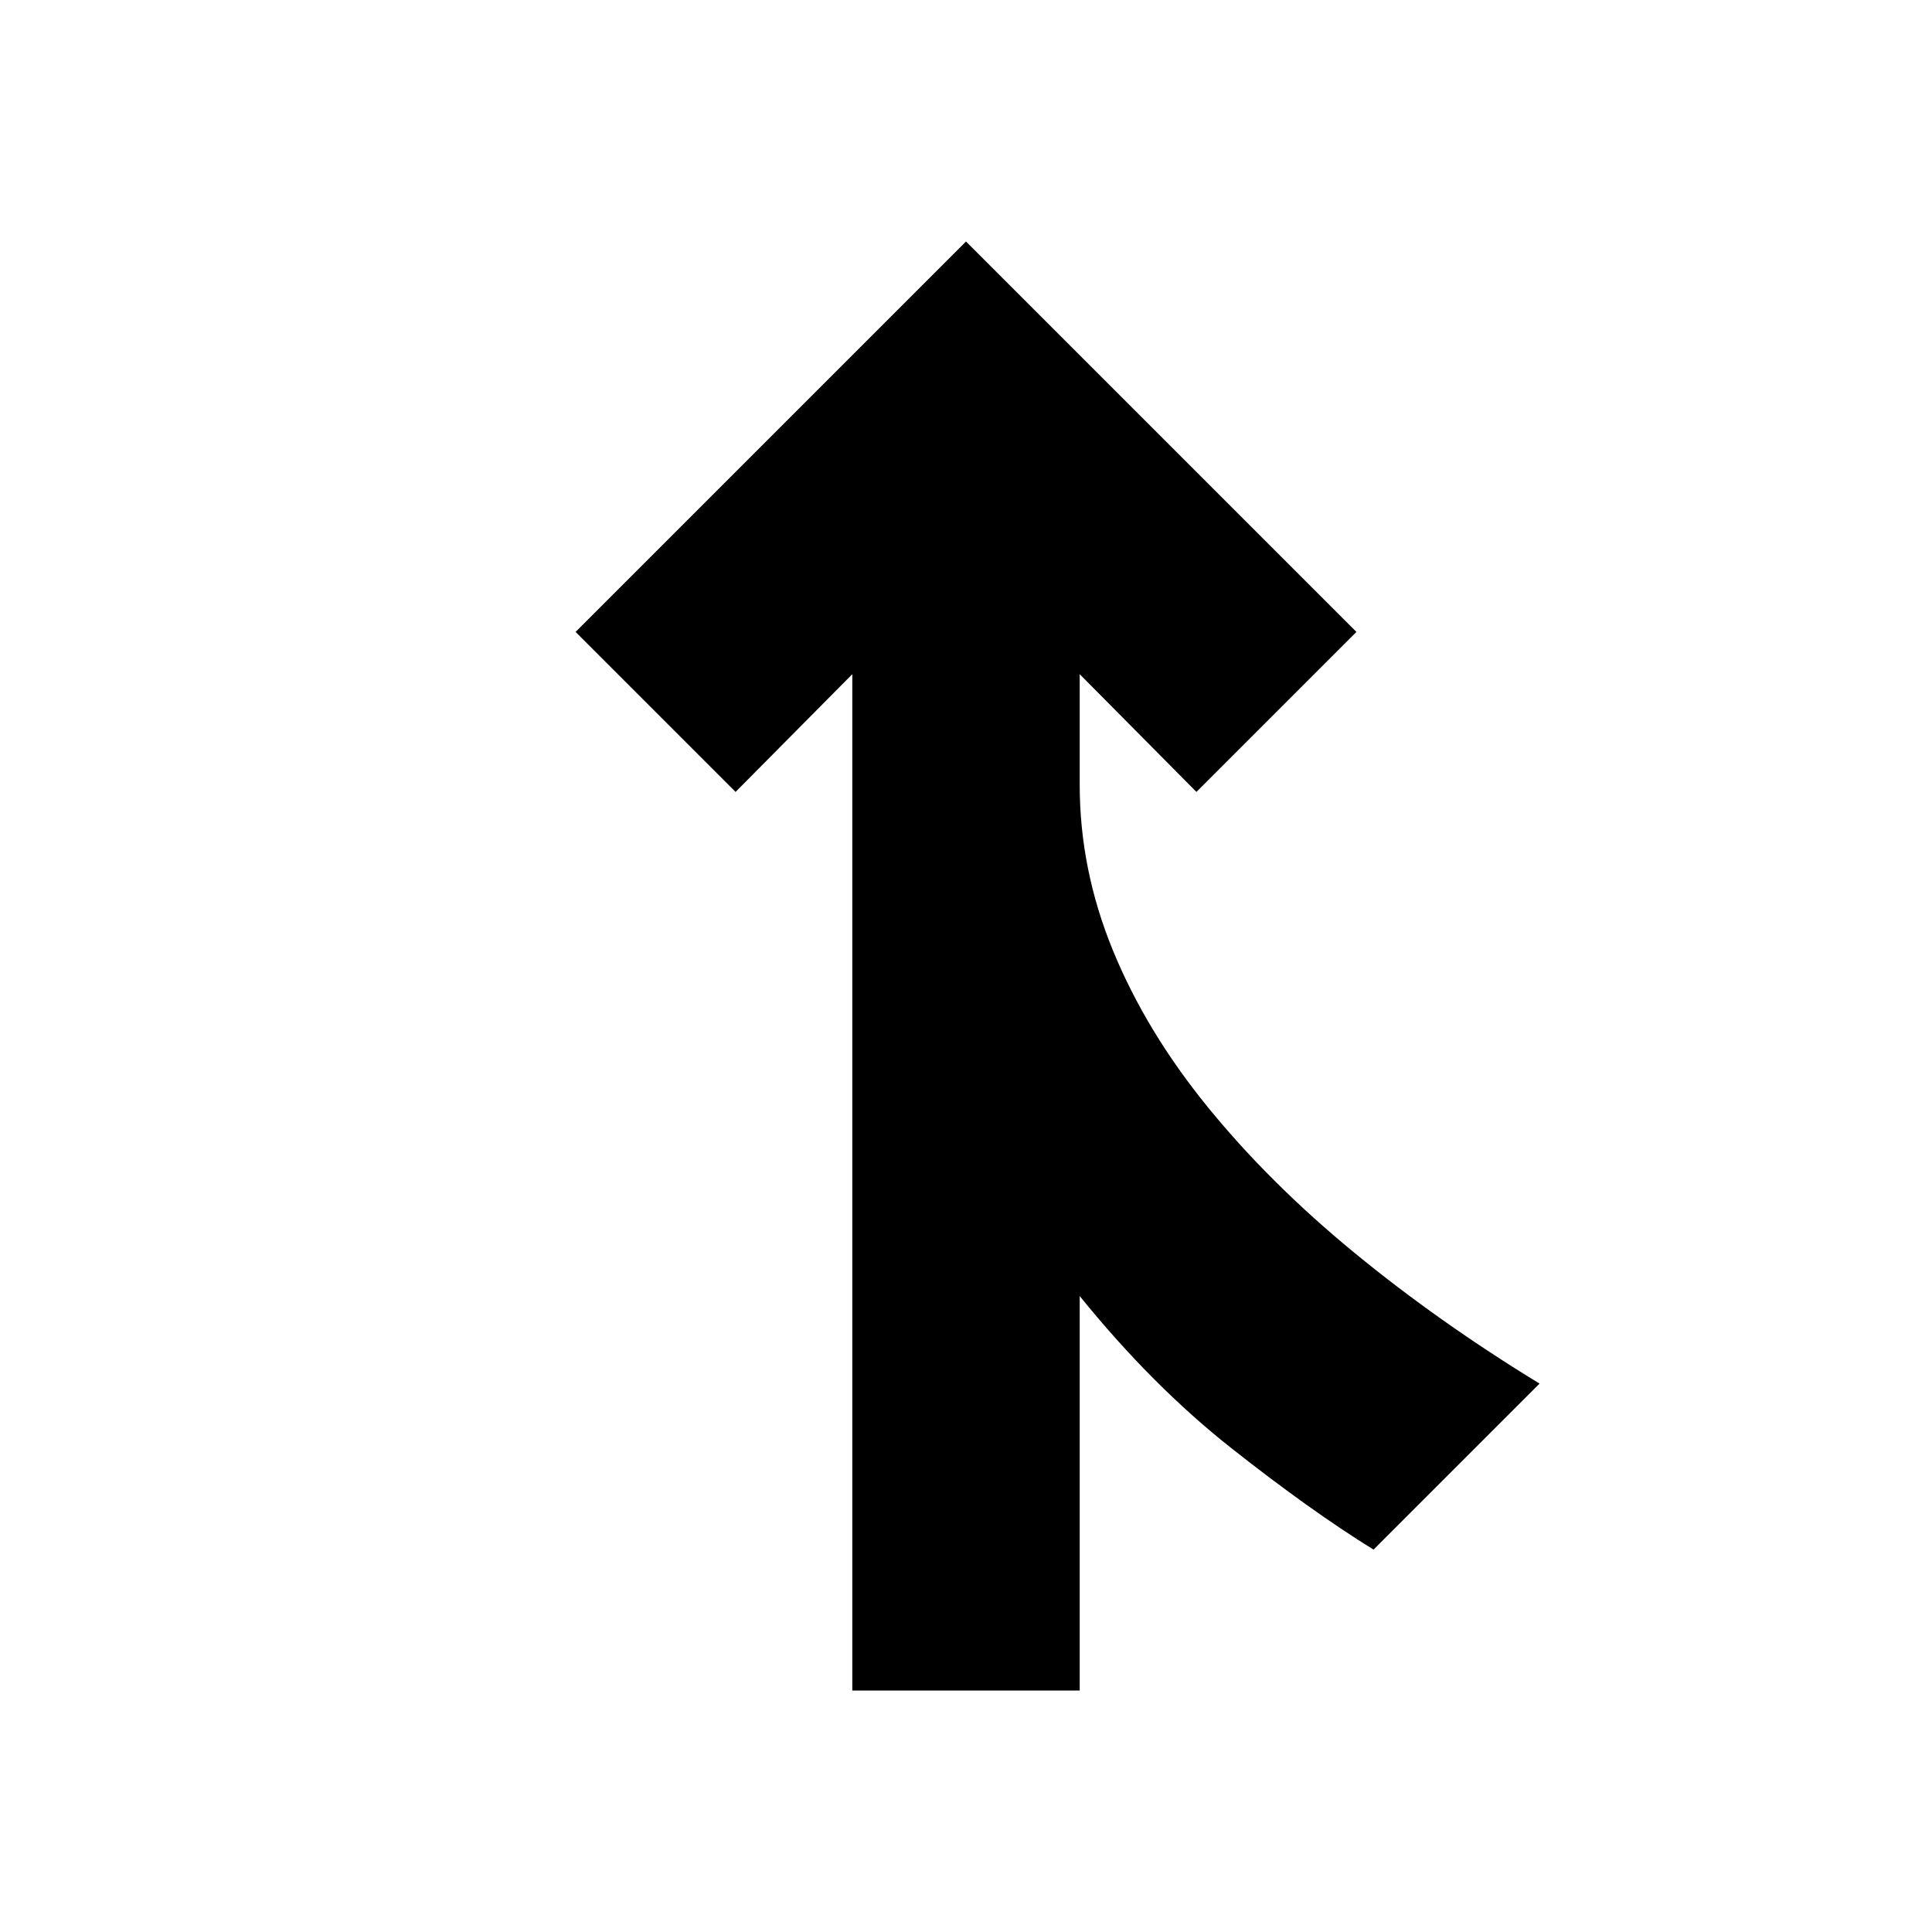 <svg xmlns="http://www.w3.org/2000/svg" height="20" viewBox="0 -960 960 960" width="20"><path d="M423.5-120v-505l-58 58.5L286-646l194-194 194 194-79.5 79.5-58-58.5v55q0 42 16.5 82.25t47.25 78Q631-372 673-337.5t92 65L682.5-190q-31.5-19.5-70.75-50.5T536.5-316v196h-113Z"/></svg>